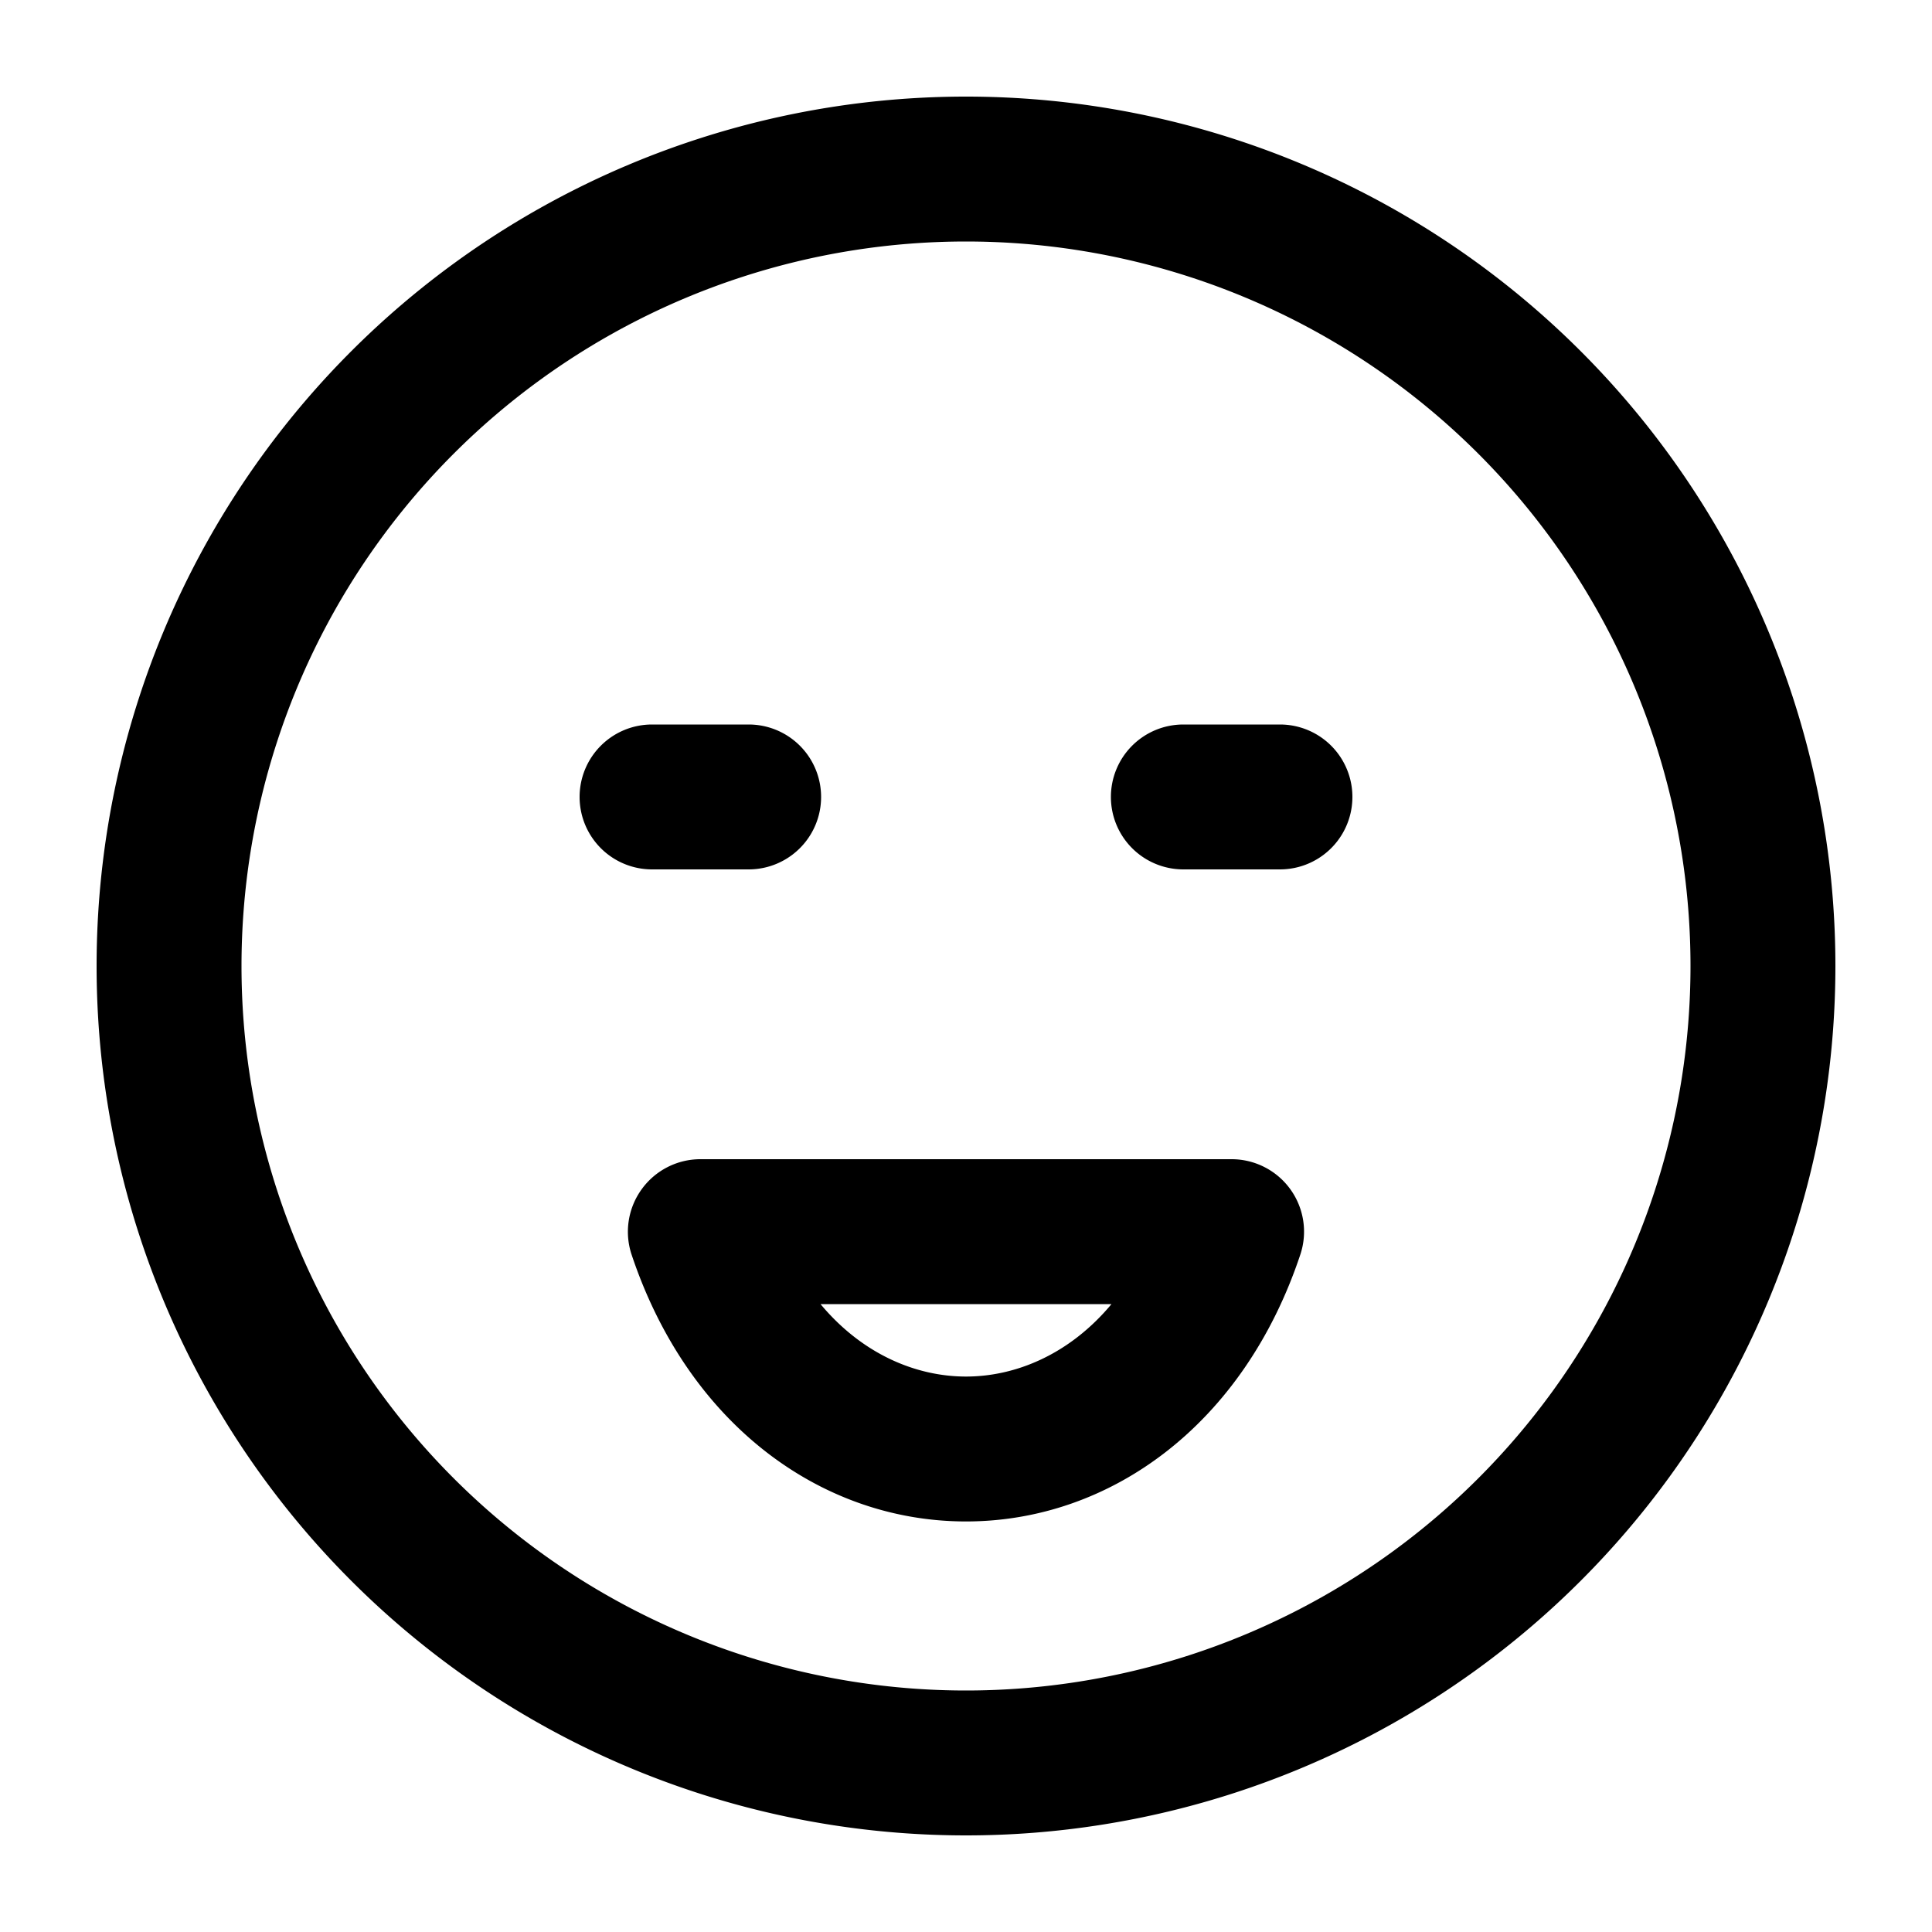<svg xmlns="http://www.w3.org/2000/svg" width="20" height="20" fill="currentColor">
  <path fill-rule="evenodd" d="M10 2.5a7.5 7.5 0 1 0 0 15 7.5 7.5 0 0 0 0-15ZM1 10a9 9 0 1 1 18 0 9 9 0 0 1-18 0Zm5-1.75a.75.75 0 0 1 .75-.75h1a.75.75 0 0 1 0 1.5h-1A.75.75 0 0 1 6 8.25Zm5.5 0a.75.75 0 0 1 .75-.75h1a.75.75 0 0 1 0 1.5h-1a.75.75 0 0 1-.75-.75Zm-4.858 4.062A.75.75 0 0 1 7.25 12h5.5a.75.75 0 0 1 .711.987C12.873 14.752 11.49 15.75 10 15.75c-1.49 0-2.873-.998-3.462-2.763a.75.75 0 0 1 .104-.675ZM8.494 13.5c.436.523.995.75 1.506.75s1.07-.227 1.506-.75H8.494Z" clip-rule="evenodd"/>
</svg>
